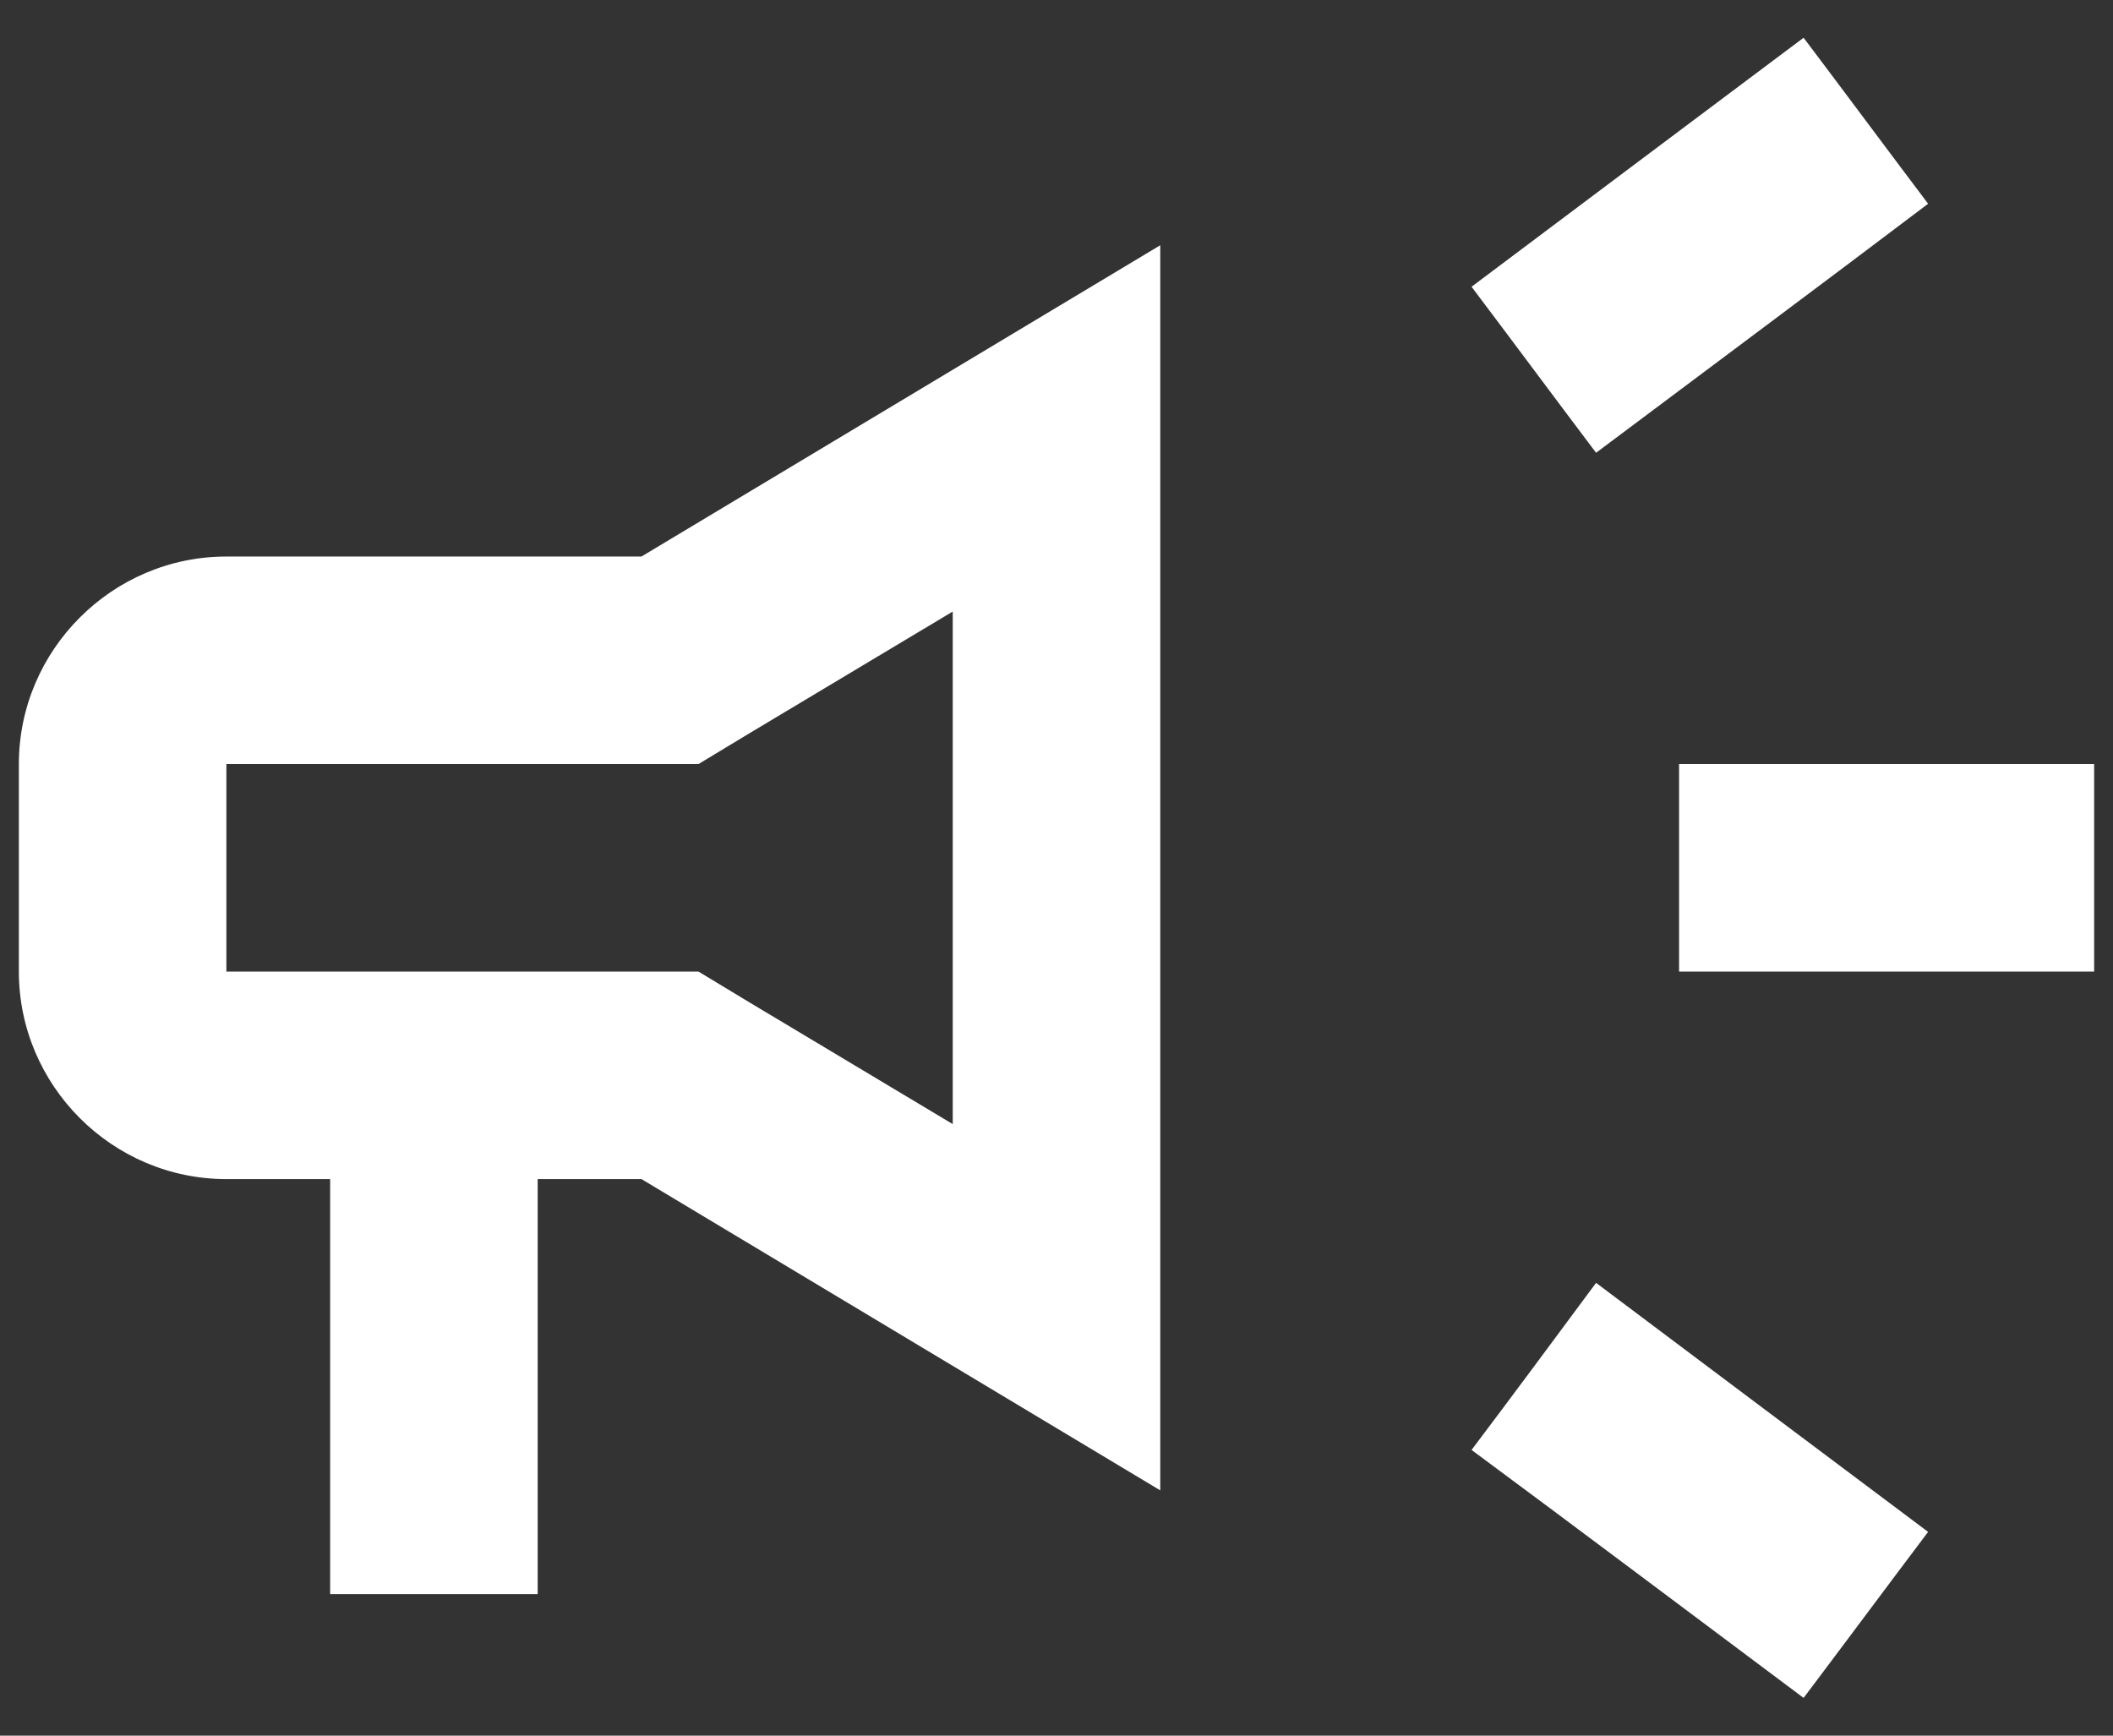 <svg width="28" height="23" viewBox="0 0 28 23" fill="none" xmlns="http://www.w3.org/2000/svg">
<rect x="0" y="0" width="28" height="23" fill="#333333" stroke="none"/>
<path d="M22.25 10.125C22.25 11.046 22.25 11.954 22.25 12.875C23.9 12.875 26.045 12.875 27.75 12.875C27.75 11.954 27.75 11.046 27.75 10.125C26.045 10.125 23.9 10.125 22.25 10.125Z" fill="white"/>
<path d="M19.5 19.214C20.82 20.19 22.539 21.483 23.9 22.5C24.45 21.771 25 21.029 25.55 20.3C24.189 19.282 22.47 17.99 21.15 17C20.6 17.742 20.05 18.485 19.5 19.214Z" fill="white"/>
<path d="M25.55 2.7C25 1.971 24.45 1.229 23.9 0.5C22.539 1.518 20.82 2.81 19.5 3.8C20.05 4.529 20.6 5.271 21.15 6C22.47 5.01 24.189 3.731 25.55 2.7Z" fill="white"/>
<path d="M3 7.375C1.488 7.375 0.25 8.613 0.25 10.125V12.875C0.25 14.387 1.488 15.625 3 15.625H4.375V21.125H7.125V15.625H8.5L15.375 19.75V3.25L8.5 7.375H3ZM9.916 9.726L12.625 8.104V14.896L9.916 13.274L9.256 12.875H3V10.125H9.256L9.916 9.726Z" fill="white"/>
</svg>
